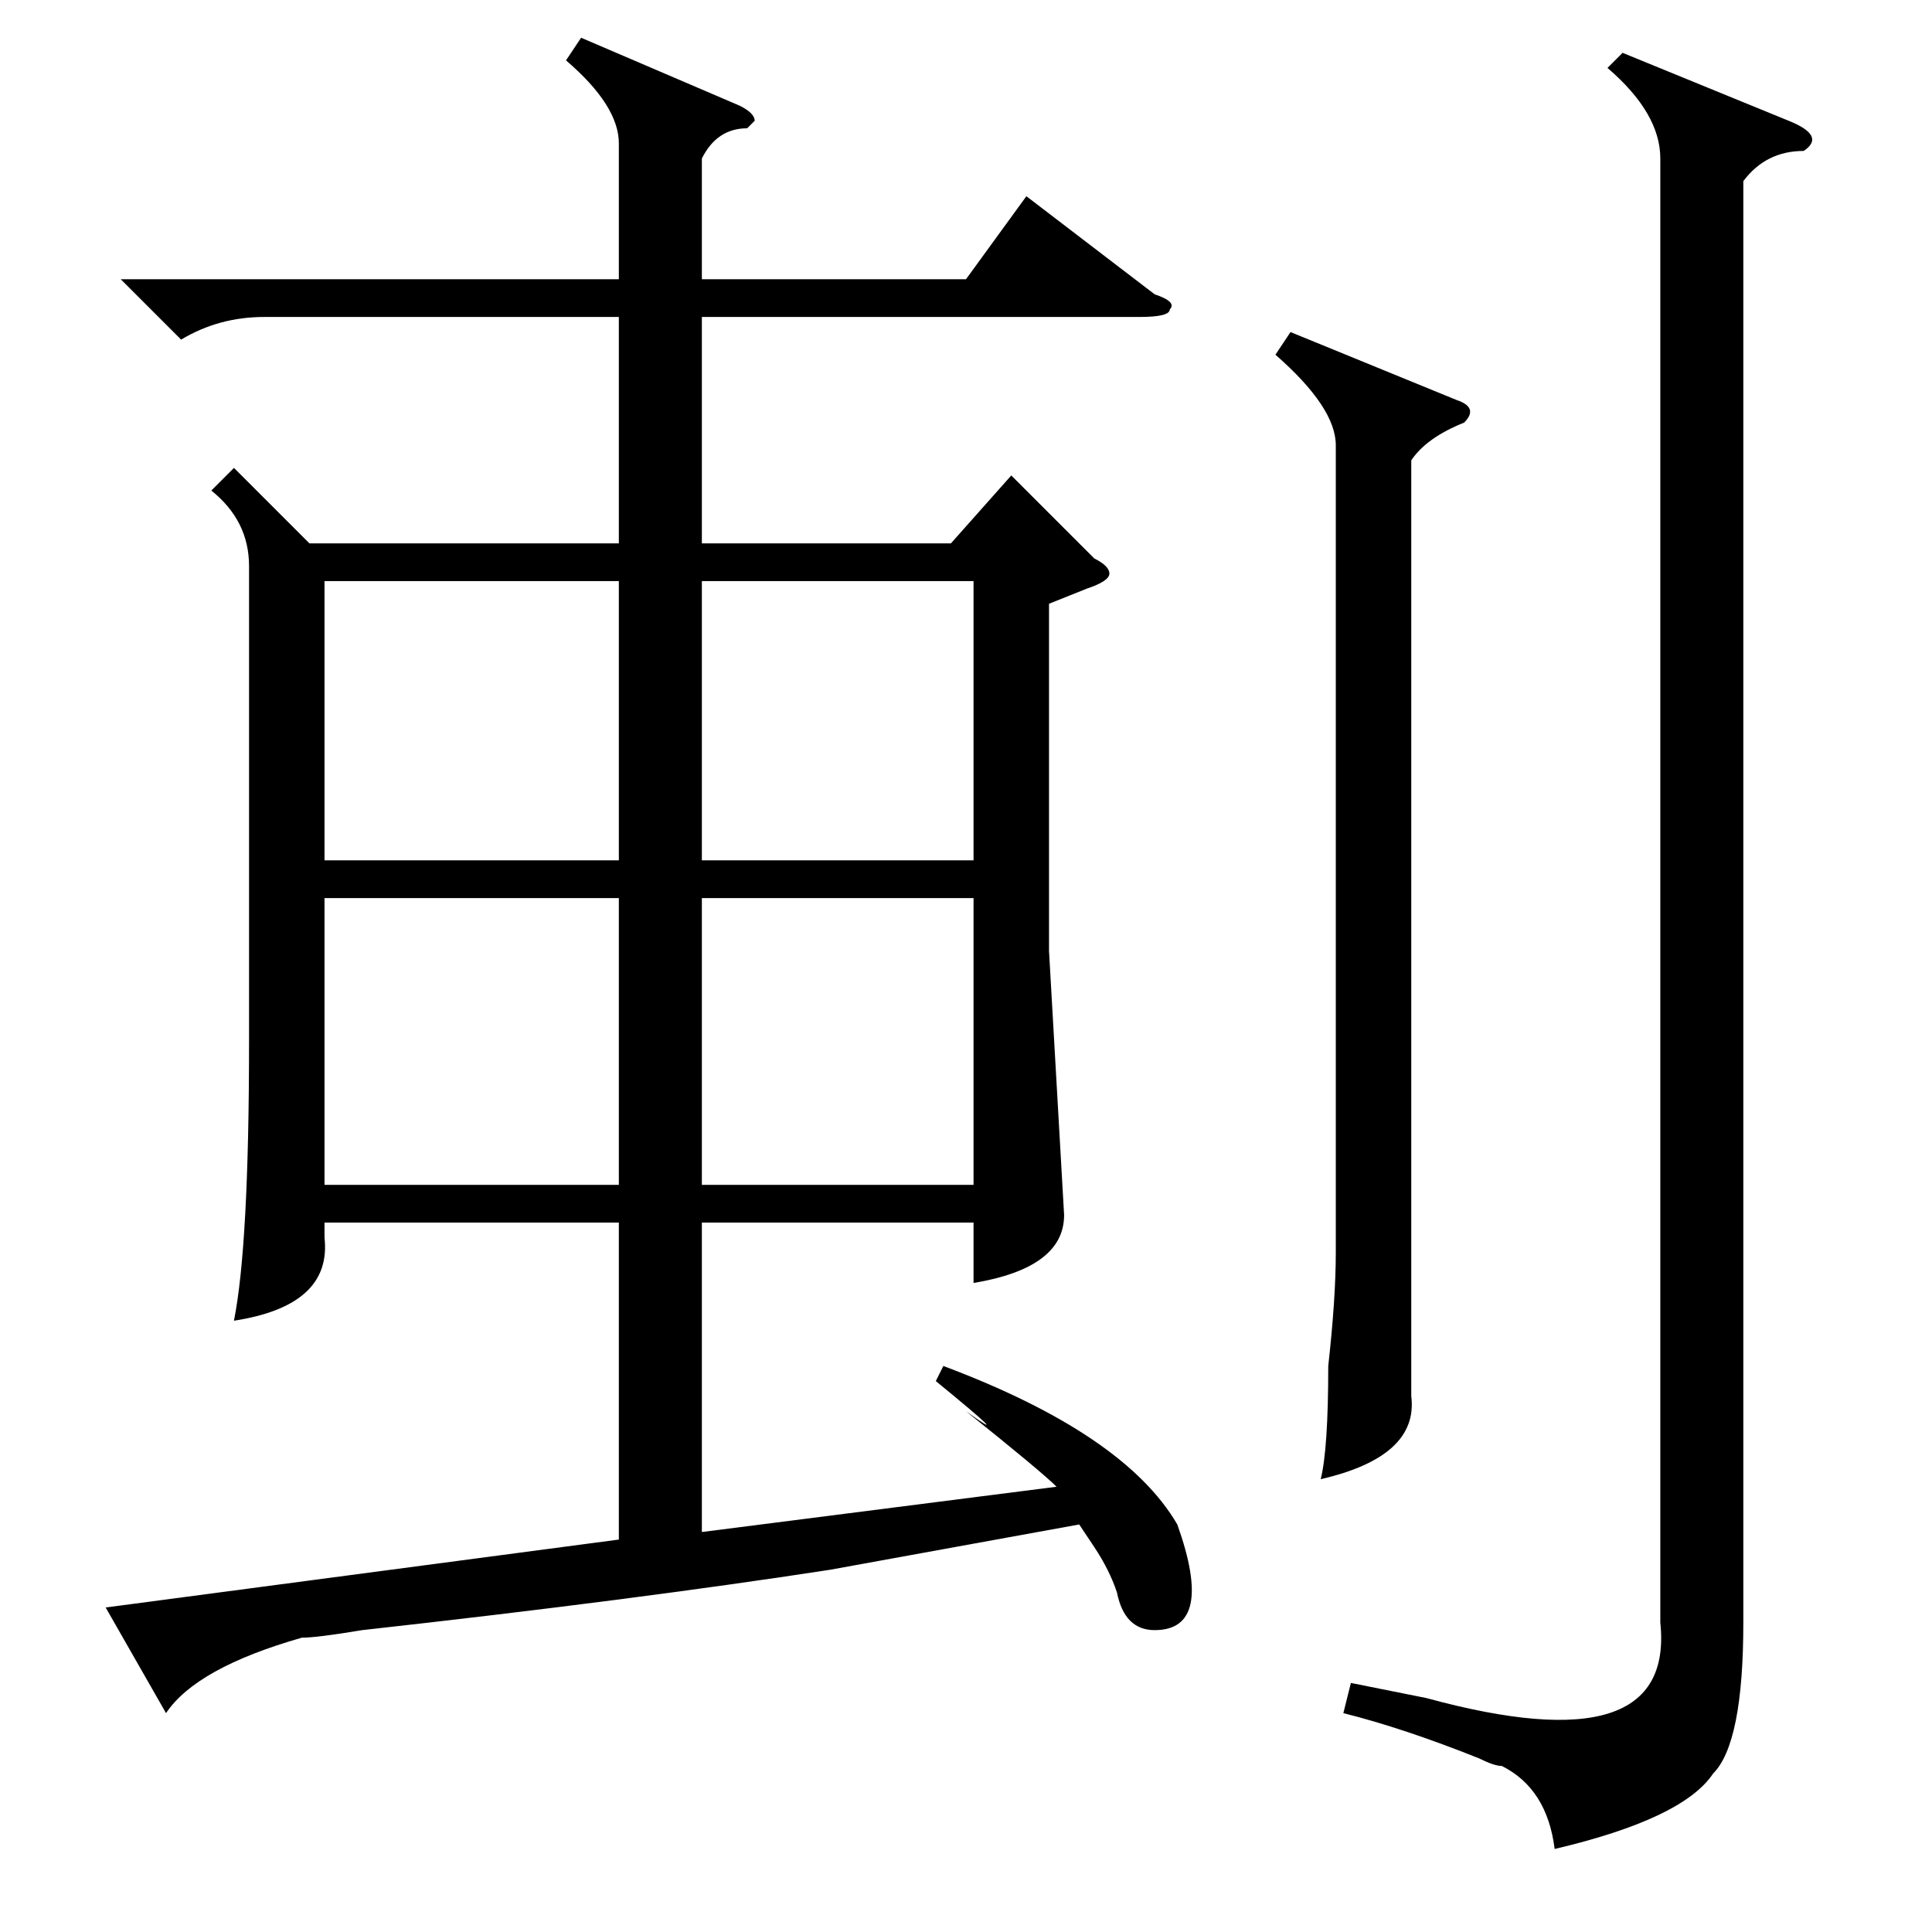 <?xml version="1.0" standalone="no"?>
<!DOCTYPE svg PUBLIC "-//W3C//DTD SVG 1.1//EN" "http://www.w3.org/Graphics/SVG/1.1/DTD/svg11.dtd" >
<svg xmlns="http://www.w3.org/2000/svg" xmlns:xlink="http://www.w3.org/1999/xlink" version="1.1" viewBox="0 -52 256 256">
  <g transform="matrix(1 0 0 -1 0 204)">
   <path fill="currentColor"
d="M77 251l21 -9q2 -1 2 -2l-1 -1q-4 0 -6 -4v-16h35l8 11l17 -13q3 -1 2 -2q0 -1 -4 -1h-58v-30h33l8 9l11 -11q2 -1 2 -2t-3 -2l-5 -2v-46l2 -35q0 -7 -12 -9v8h-36v-41l47 6q-2 2 -12 10q7 -5 -4 4l1 2q24 -9 31 -21q5 -14 -3 -14q-4 0 -5 5q-1 3 -3 6l-2 3l-33 -6
q-26 -4 -62 -8q-6 -1 -8 -1q-14 -4 -18 -10l-8 14l68 9v42h-39v-2q1 -9 -12 -11q2 10 2 37v63q0 6 -5 10l3 3l10 -10h41v30h-47q-6 0 -11 -3l-8 8h66v18q0 5 -7 11zM220 235q0 6 -7 12l2 2l22 -9q5 -2 2 -4q-5 0 -8 -4v-191q0 -16 -4 -20q-4 -6 -21 -10q-1 8 -7 11
q-1 0 -3 1q-10 4 -18 6l1 4l10 -2q33 -9 31 10v194zM171 212l22 -9q3 -1 1 -3q-5 -2 -7 -5v-110v-14q1 -8 -12 -11q1 4 1 15q1 9 1 15v107q0 5 -8 12zM82 137h-39v-38h39v38zM82 179h-39v-37h39v37zM129 137h-36v-38h36v38zM93 142h36v37h-36v-37z" />
  </g>

</svg>
